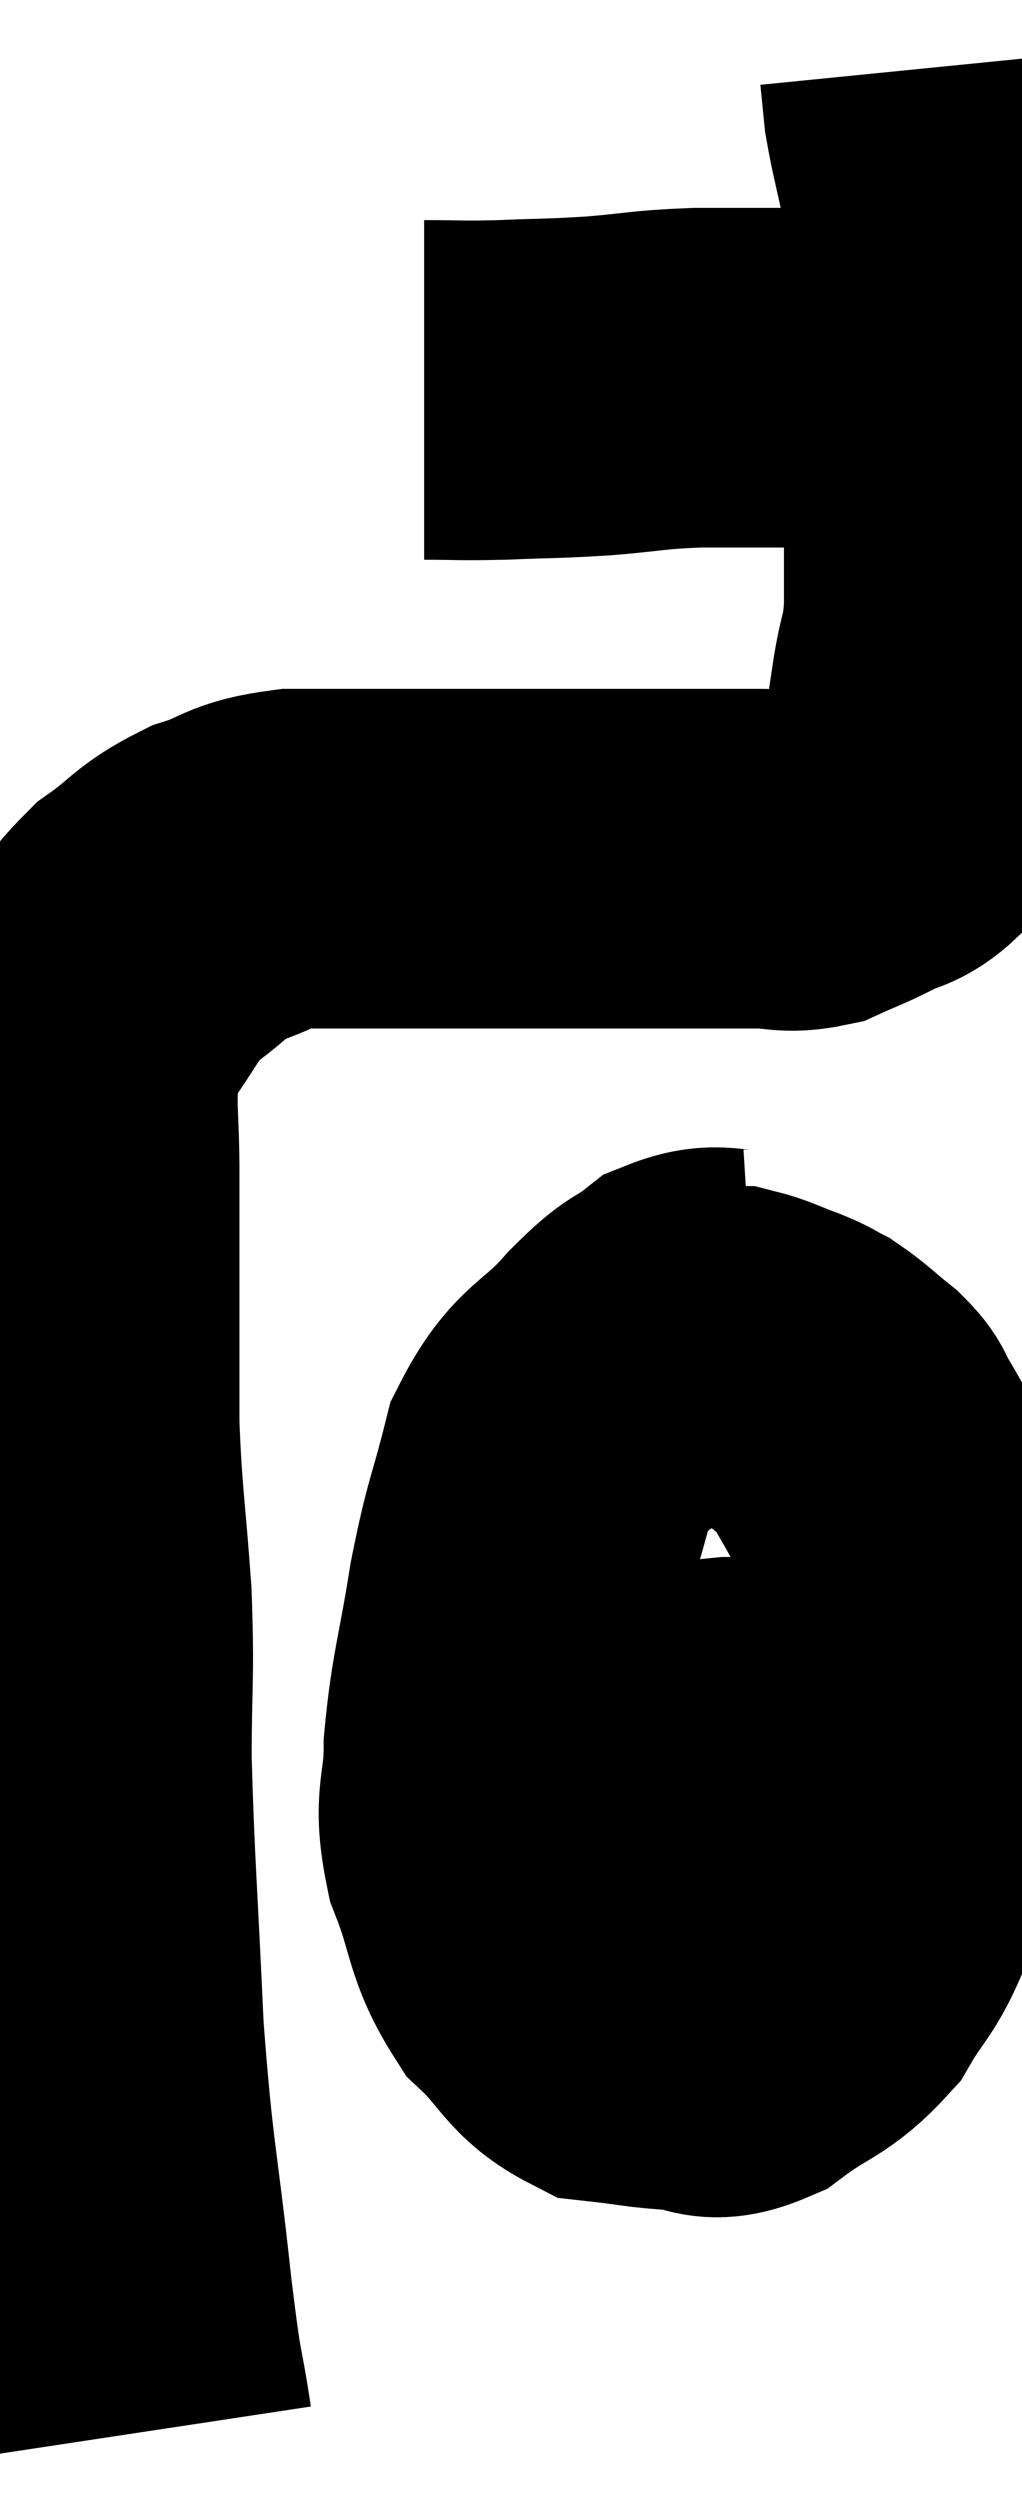 <svg xmlns="http://www.w3.org/2000/svg" viewBox="10.793 10.52 15.053 36.8" width="15.053" height="36.8"><path d="M 12.9 46.32 C 12.75 45.33, 12.78 45.81, 12.6 44.34 C 12.39 42.39, 12.33 42.42, 12.18 40.44 C 12.09 38.43, 12.045 38.025, 12 36.42 C 12 35.22, 12.045 35.25, 12 34.02 C 11.91 32.76, 11.865 32.64, 11.82 31.5 C 11.82 30.48, 11.82 30.39, 11.82 29.46 C 11.82 28.62, 11.82 28.59, 11.82 27.78 C 11.82 27, 11.76 26.805, 11.82 26.22 C 11.94 25.83, 11.775 25.935, 12.06 25.44 C 12.51 24.84, 12.48 24.72, 12.96 24.24 C 13.47 23.88, 13.44 23.79, 13.98 23.52 C 14.55 23.34, 14.445 23.25, 15.12 23.16 C 15.9 23.16, 15.75 23.16, 16.68 23.16 C 17.76 23.16, 18.015 23.16, 18.84 23.16 C 19.41 23.16, 19.425 23.16, 19.98 23.16 C 20.52 23.16, 20.565 23.16, 21.06 23.16 C 21.51 23.16, 21.54 23.16, 21.96 23.16 C 22.35 23.16, 22.38 23.235, 22.74 23.16 C 23.07 23.01, 23.07 23.025, 23.4 22.86 C 23.73 22.68, 23.79 22.755, 24.06 22.5 C 24.27 22.17, 24.33 22.32, 24.48 21.84 C 24.57 21.21, 24.57 21.165, 24.66 20.58 C 24.75 20.04, 24.795 20.13, 24.84 19.5 C 24.84 18.78, 24.84 19.035, 24.84 18.06 C 24.84 16.83, 24.855 16.8, 24.84 15.6 C 24.81 14.43, 24.855 14.13, 24.78 13.26 C 24.66 12.69, 24.615 12.555, 24.54 12.12 C 24.51 11.82, 24.495 11.67, 24.48 11.52 L 24.48 11.52" fill="none" stroke="black" stroke-width="5"></path><path d="M 17.04 16.26 C 17.61 16.26, 17.535 16.275, 18.18 16.26 C 18.9 16.23, 18.9 16.245, 19.62 16.2 C 20.34 16.14, 20.31 16.11, 21.06 16.08 C 21.84 16.08, 21.99 16.08, 22.62 16.08 C 23.1 16.08, 23.115 16.08, 23.58 16.08 C 24.03 16.08, 24.255 16.08, 24.48 16.08 C 24.48 16.08, 24.435 16.08, 24.48 16.08 L 24.66 16.08" fill="none" stroke="black" stroke-width="5"></path><path d="M 21.9 29.94 C 21.42 29.97, 21.39 29.82, 20.94 30 C 20.52 30.33, 20.61 30.15, 20.1 30.66 C 19.5 31.35, 19.32 31.215, 18.9 32.04 C 18.66 33, 18.63 32.91, 18.42 33.96 C 18.24 35.1, 18.15 35.28, 18.06 36.24 C 18.06 37.02, 17.895 36.99, 18.06 37.8 C 18.39 38.64, 18.3 38.82, 18.72 39.48 C 19.23 39.96, 19.215 40.17, 19.74 40.44 C 20.28 40.5, 20.325 40.53, 20.82 40.56 C 21.27 40.56, 21.195 40.785, 21.72 40.56 C 22.32 40.11, 22.455 40.17, 22.92 39.66 C 23.25 39.09, 23.31 39.165, 23.58 38.52 C 23.79 37.8, 23.835 37.77, 24 37.08 C 24.12 36.42, 24.18 36.375, 24.24 35.76 C 24.24 35.19, 24.24 35.175, 24.24 34.62 C 24.24 34.08, 24.315 34.05, 24.24 33.54 C 24.09 33.06, 24.135 33.03, 23.94 32.58 C 23.7 32.16, 23.64 32.04, 23.46 31.74 C 23.34 31.56, 23.43 31.59, 23.22 31.38 C 22.92 31.14, 22.86 31.065, 22.62 30.9 C 22.44 30.81, 22.515 30.825, 22.26 30.72 C 21.93 30.6, 21.84 30.54, 21.6 30.48 C 21.45 30.48, 21.45 30.48, 21.3 30.48 C 21.15 30.48, 21.075 30.48, 21 30.48 L 21 30.48" fill="none" stroke="black" stroke-width="5"></path><path d="M 17.52 36.96 C 18.27 36.75, 18.285 36.75, 19.02 36.54 C 19.74 36.33, 19.83 36.27, 20.46 36.12 C 21 36.03, 21.075 35.985, 21.54 35.94 C 21.93 35.94, 22.005 35.94, 22.32 35.94 C 22.56 35.94, 22.56 35.94, 22.8 35.94 C 23.04 35.94, 23.13 35.94, 23.28 35.94 C 23.34 35.94, 23.295 35.94, 23.4 35.94 C 23.55 35.94, 23.625 35.94, 23.7 35.94 L 23.7 35.94" fill="none" stroke="black" stroke-width="5"></path></svg>